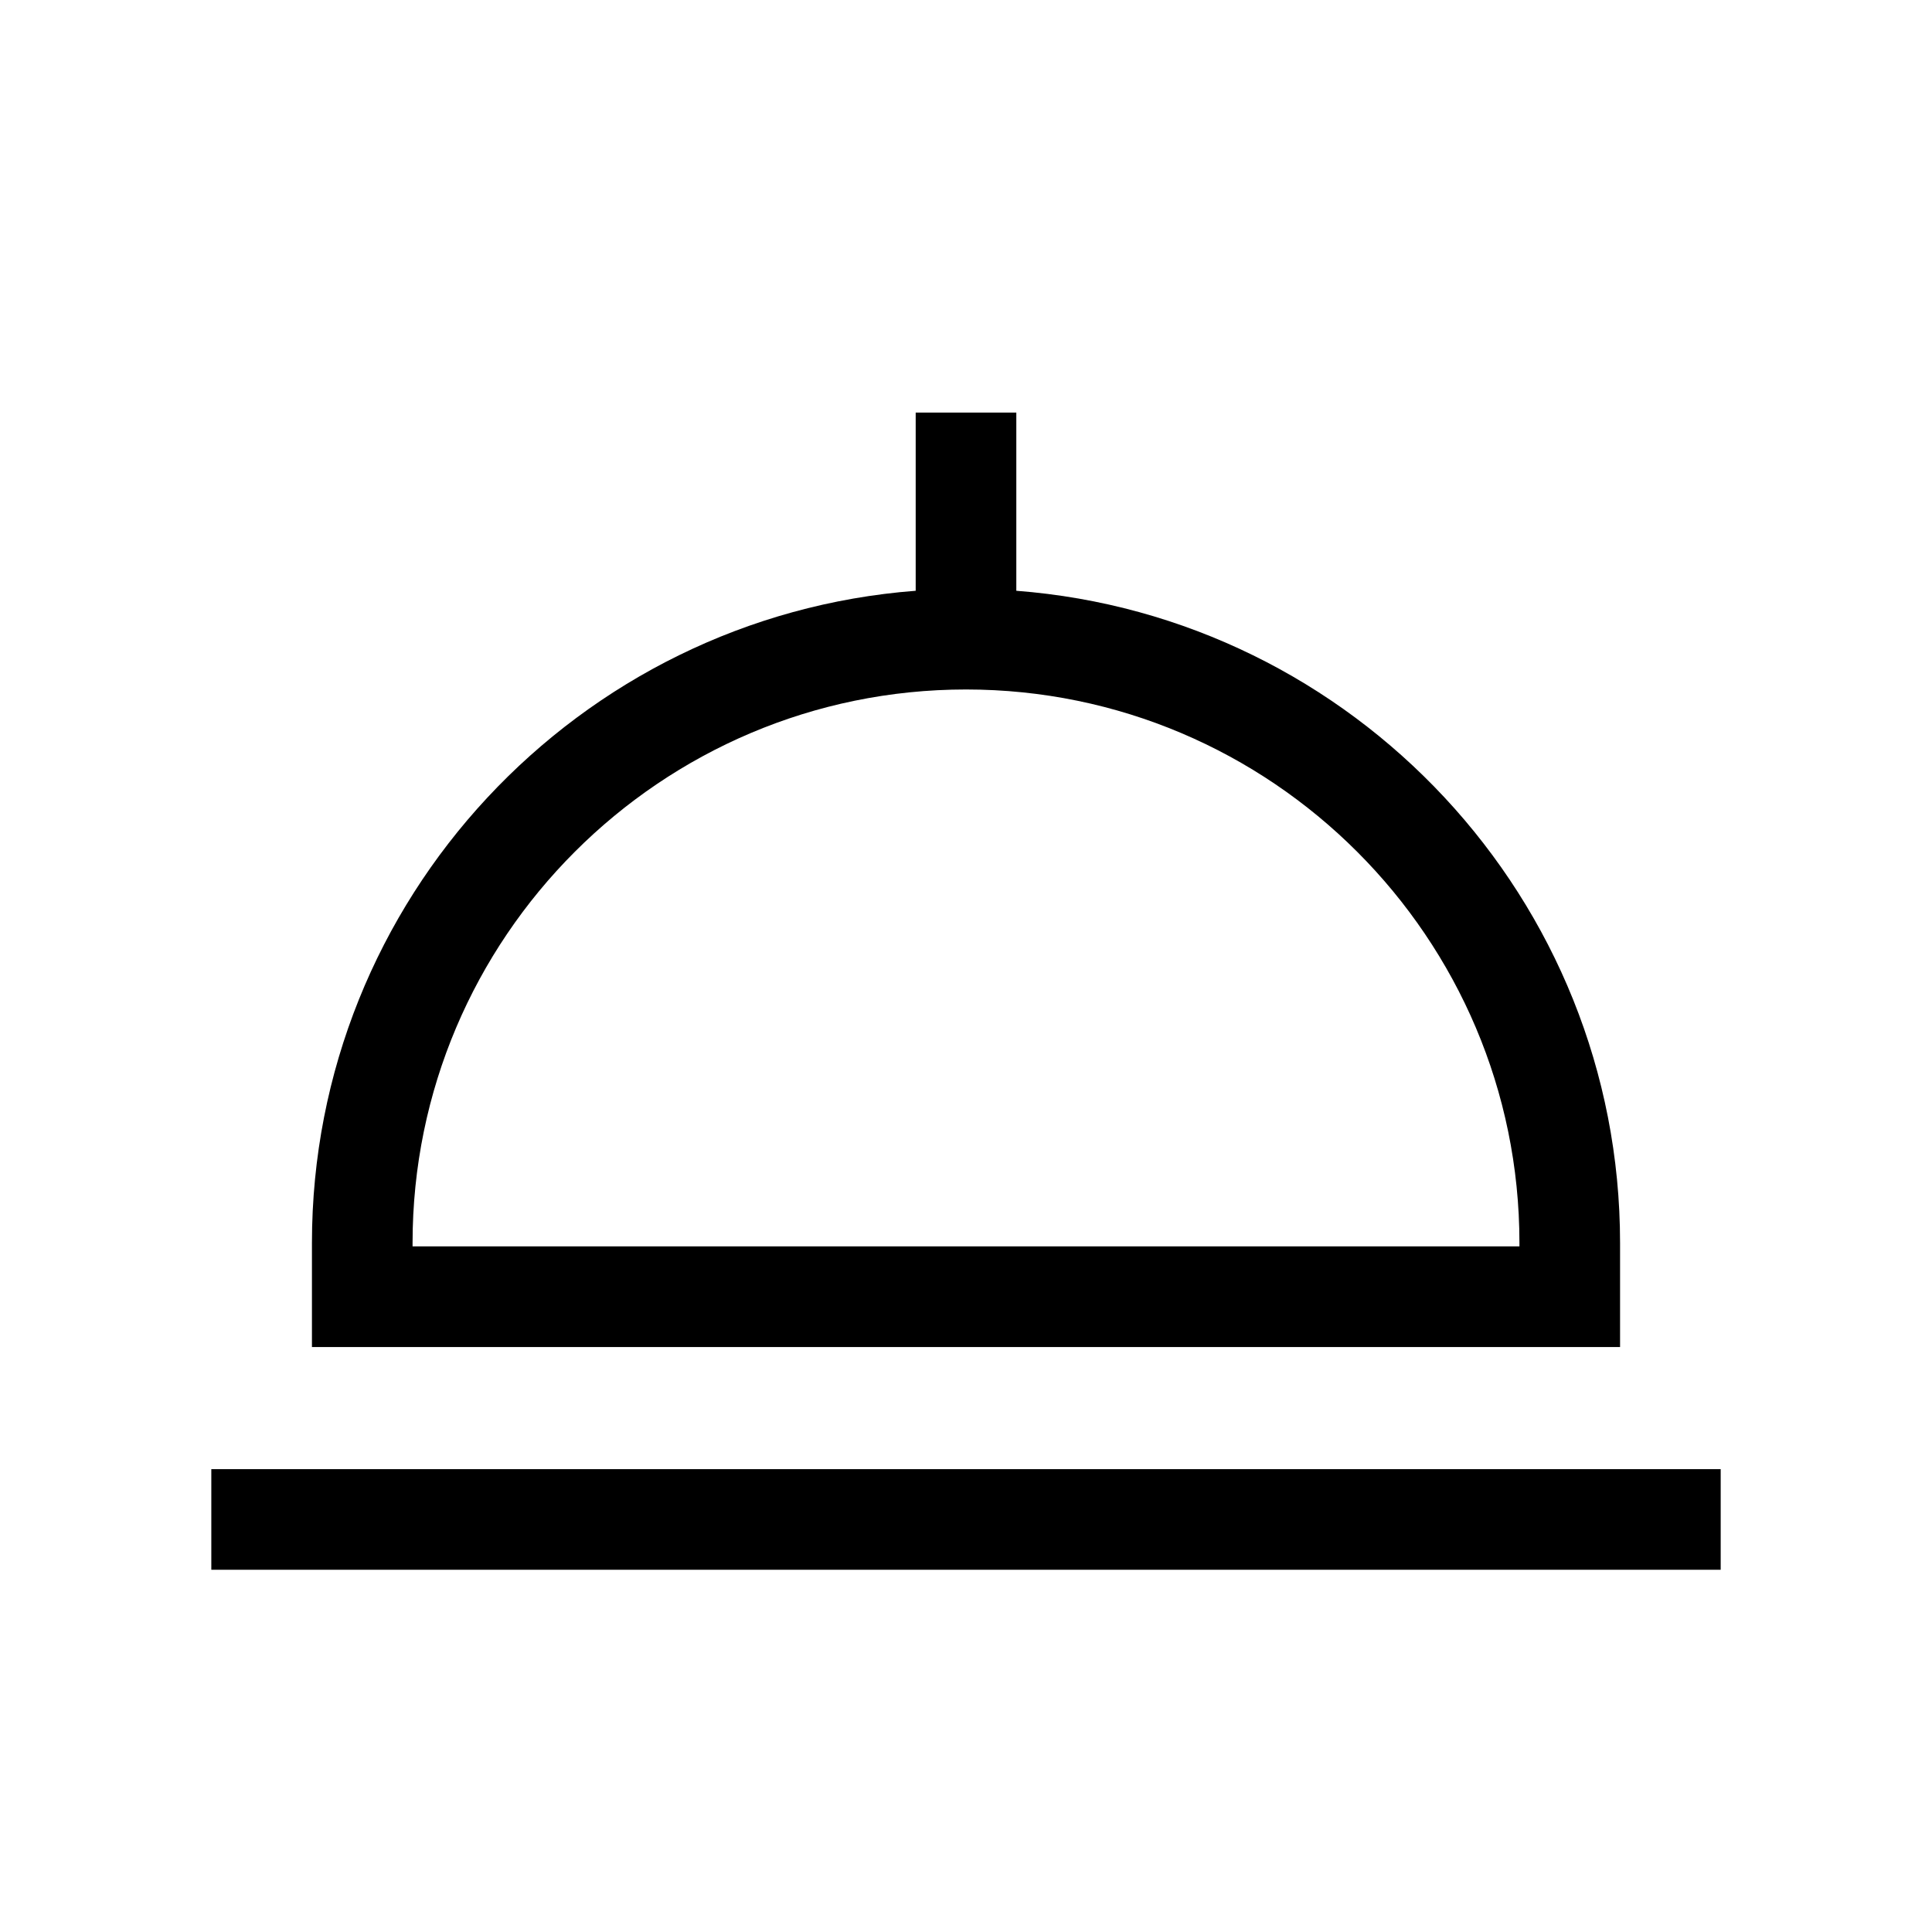 <svg xmlns="http://www.w3.org/2000/svg" width="100%" height="100%" viewBox="-51.2 -51.2 614.4 614.4"><path fill="currentColor" d="M464 344.063c0-109.308-84.755-199.193-192-207.39V80h-32v56.673c-107.245 8.2-192 98.082-192 207.39v33.107h416zm-32 1.107H80v-1.107c0-97.046 78.953-176 176-176s176 78.953 176 176zM16 416h480v32H16z" class="ci-primary"/></svg>